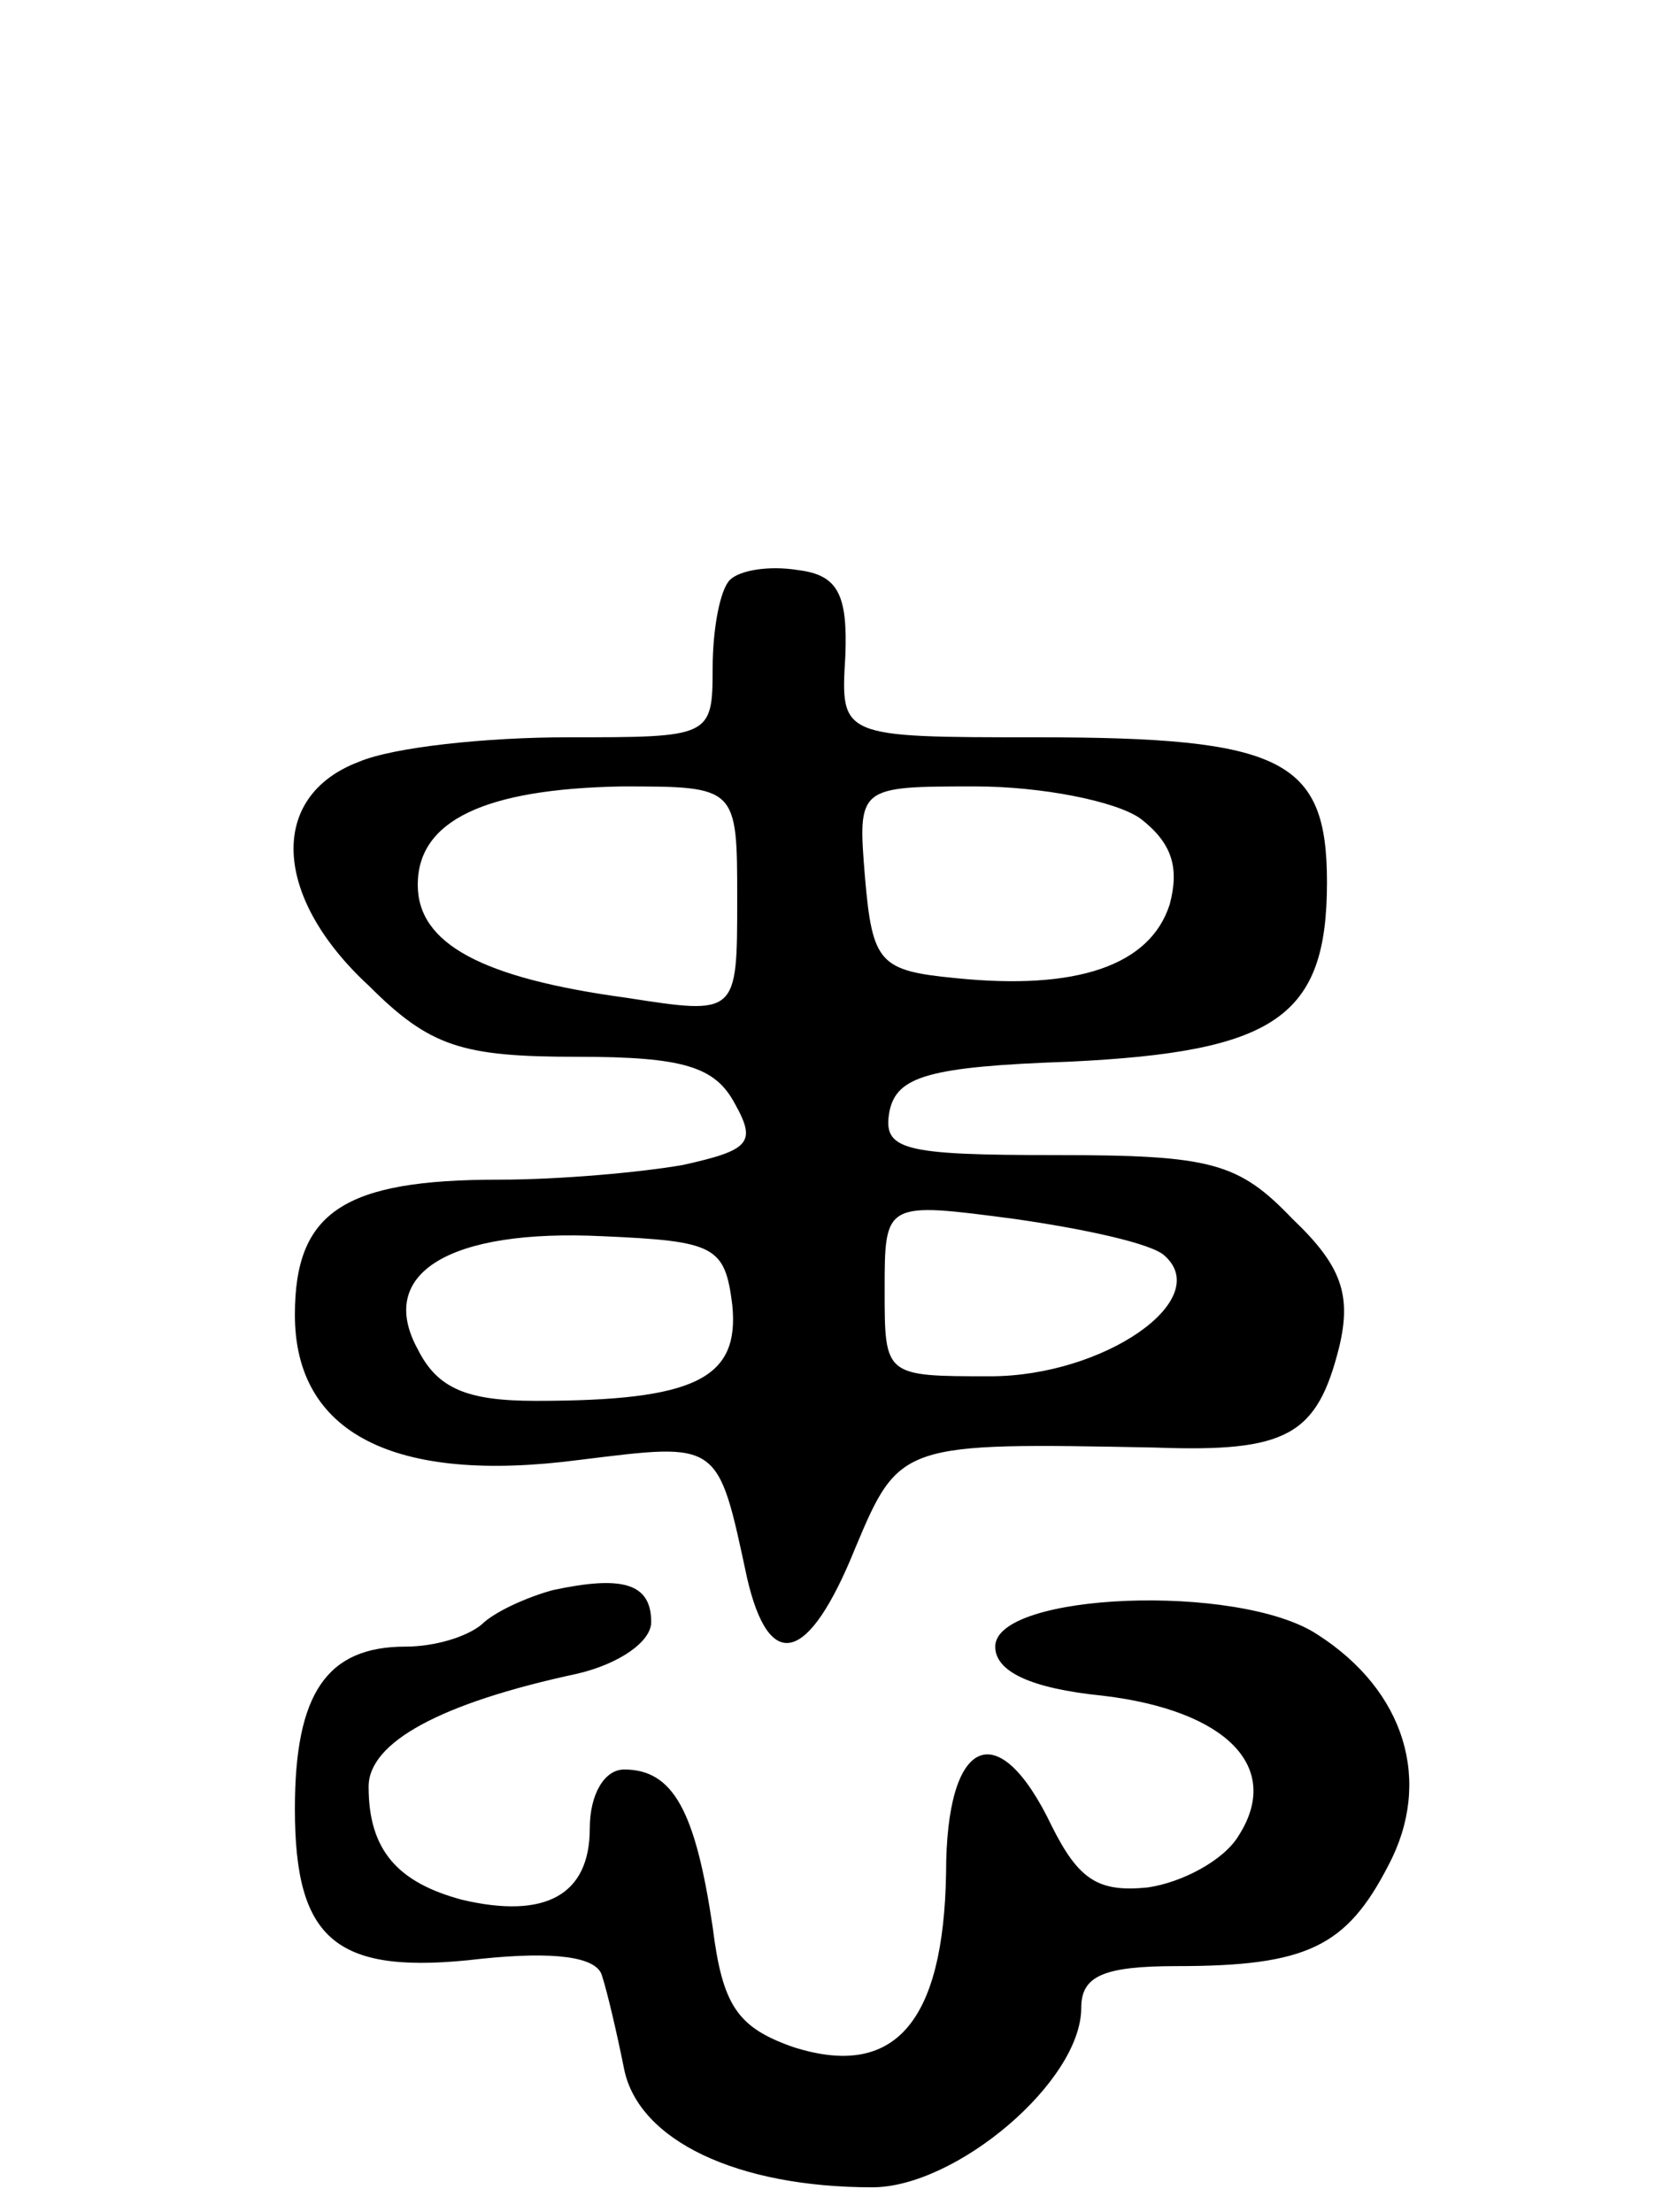 <svg version="1.0" xmlns="http://www.w3.org/2000/svg"
 width="68pt" height="90pt" viewBox="0 0 68 90"
 preserveAspectRatio="xMidYMid meet">
<g transform="translate(0,90) scale(0.1,-0.1)"
fill="#000000" stroke="none">
<path d="M297 664 c-4 -4 -7 -20 -7 -36 0 -28 -1 -28 -59 -28 -33 0 -71 -4
-85 -10 -37 -14 -35 -55 4 -91 25 -25 38 -29 85 -29 43 0 56 -4 64 -19 9 -16
6 -19 -21 -25 -17 -3 -50 -6 -75 -6 -63 0 -83 -13 -83 -55 0 -48 40 -69 116
-59 57 7 56 8 68 -48 9 -39 25 -35 44 12 18 43 19 43 122 41 54 -2 66 5 75 41
5 21 1 33 -19 52 -22 23 -33 26 -96 26 -63 0 -71 2 -68 18 3 14 16 18 73 20
84 4 105 18 105 73 0 50 -18 59 -118 59 -80 0 -80 0 -78 33 1 25 -3 33 -19 35
-12 2 -24 0 -28 -4z m3 -130 c0 -47 0 -47 -45 -40 -59 8 -85 22 -85 46 0 26
27 39 83 40 47 0 47 0 47 -46z m164 33 c13 -10 16 -20 12 -35 -8 -25 -38 -35
-87 -30 -31 3 -34 6 -37 41 -3 37 -3 37 45 37 27 0 57 -6 67 -13z m10 -178
c20 -18 -25 -49 -71 -49 -43 0 -43 0 -43 35 0 36 0 36 53 29 28 -4 56 -10 61
-15z m-176 -20 c3 -30 -15 -39 -80 -39 -28 0 -40 5 -48 21 -17 31 13 49 75 46
46 -2 50 -4 53 -28z"/>
<path d="M225 253 c-11 -3 -24 -9 -29 -14 -6 -5 -19 -9 -31 -9 -32 0 -45 -19
-45 -66 0 -54 17 -68 76 -61 29 3 47 1 49 -7 2 -6 6 -23 9 -38 6 -29 46 -48
101 -48 34 0 85 43 85 73 0 13 9 17 39 17 53 0 69 8 86 41 18 34 7 71 -29 94
-32 21 -131 17 -131 -5 0 -10 14 -17 44 -20 50 -6 73 -29 55 -57 -6 -10 -23
-19 -37 -21 -20 -2 -28 3 -39 25 -22 46 -43 36 -43 -19 -1 -61 -21 -84 -62
-71 -23 8 -29 17 -33 49 -7 47 -16 64 -36 64 -8 0 -14 -10 -14 -24 0 -27 -18
-37 -52 -29 -26 7 -38 20 -38 46 0 18 29 34 85 46 17 4 30 13 30 21 0 16 -12
19 -40 13z"/>
</g>
</svg>
